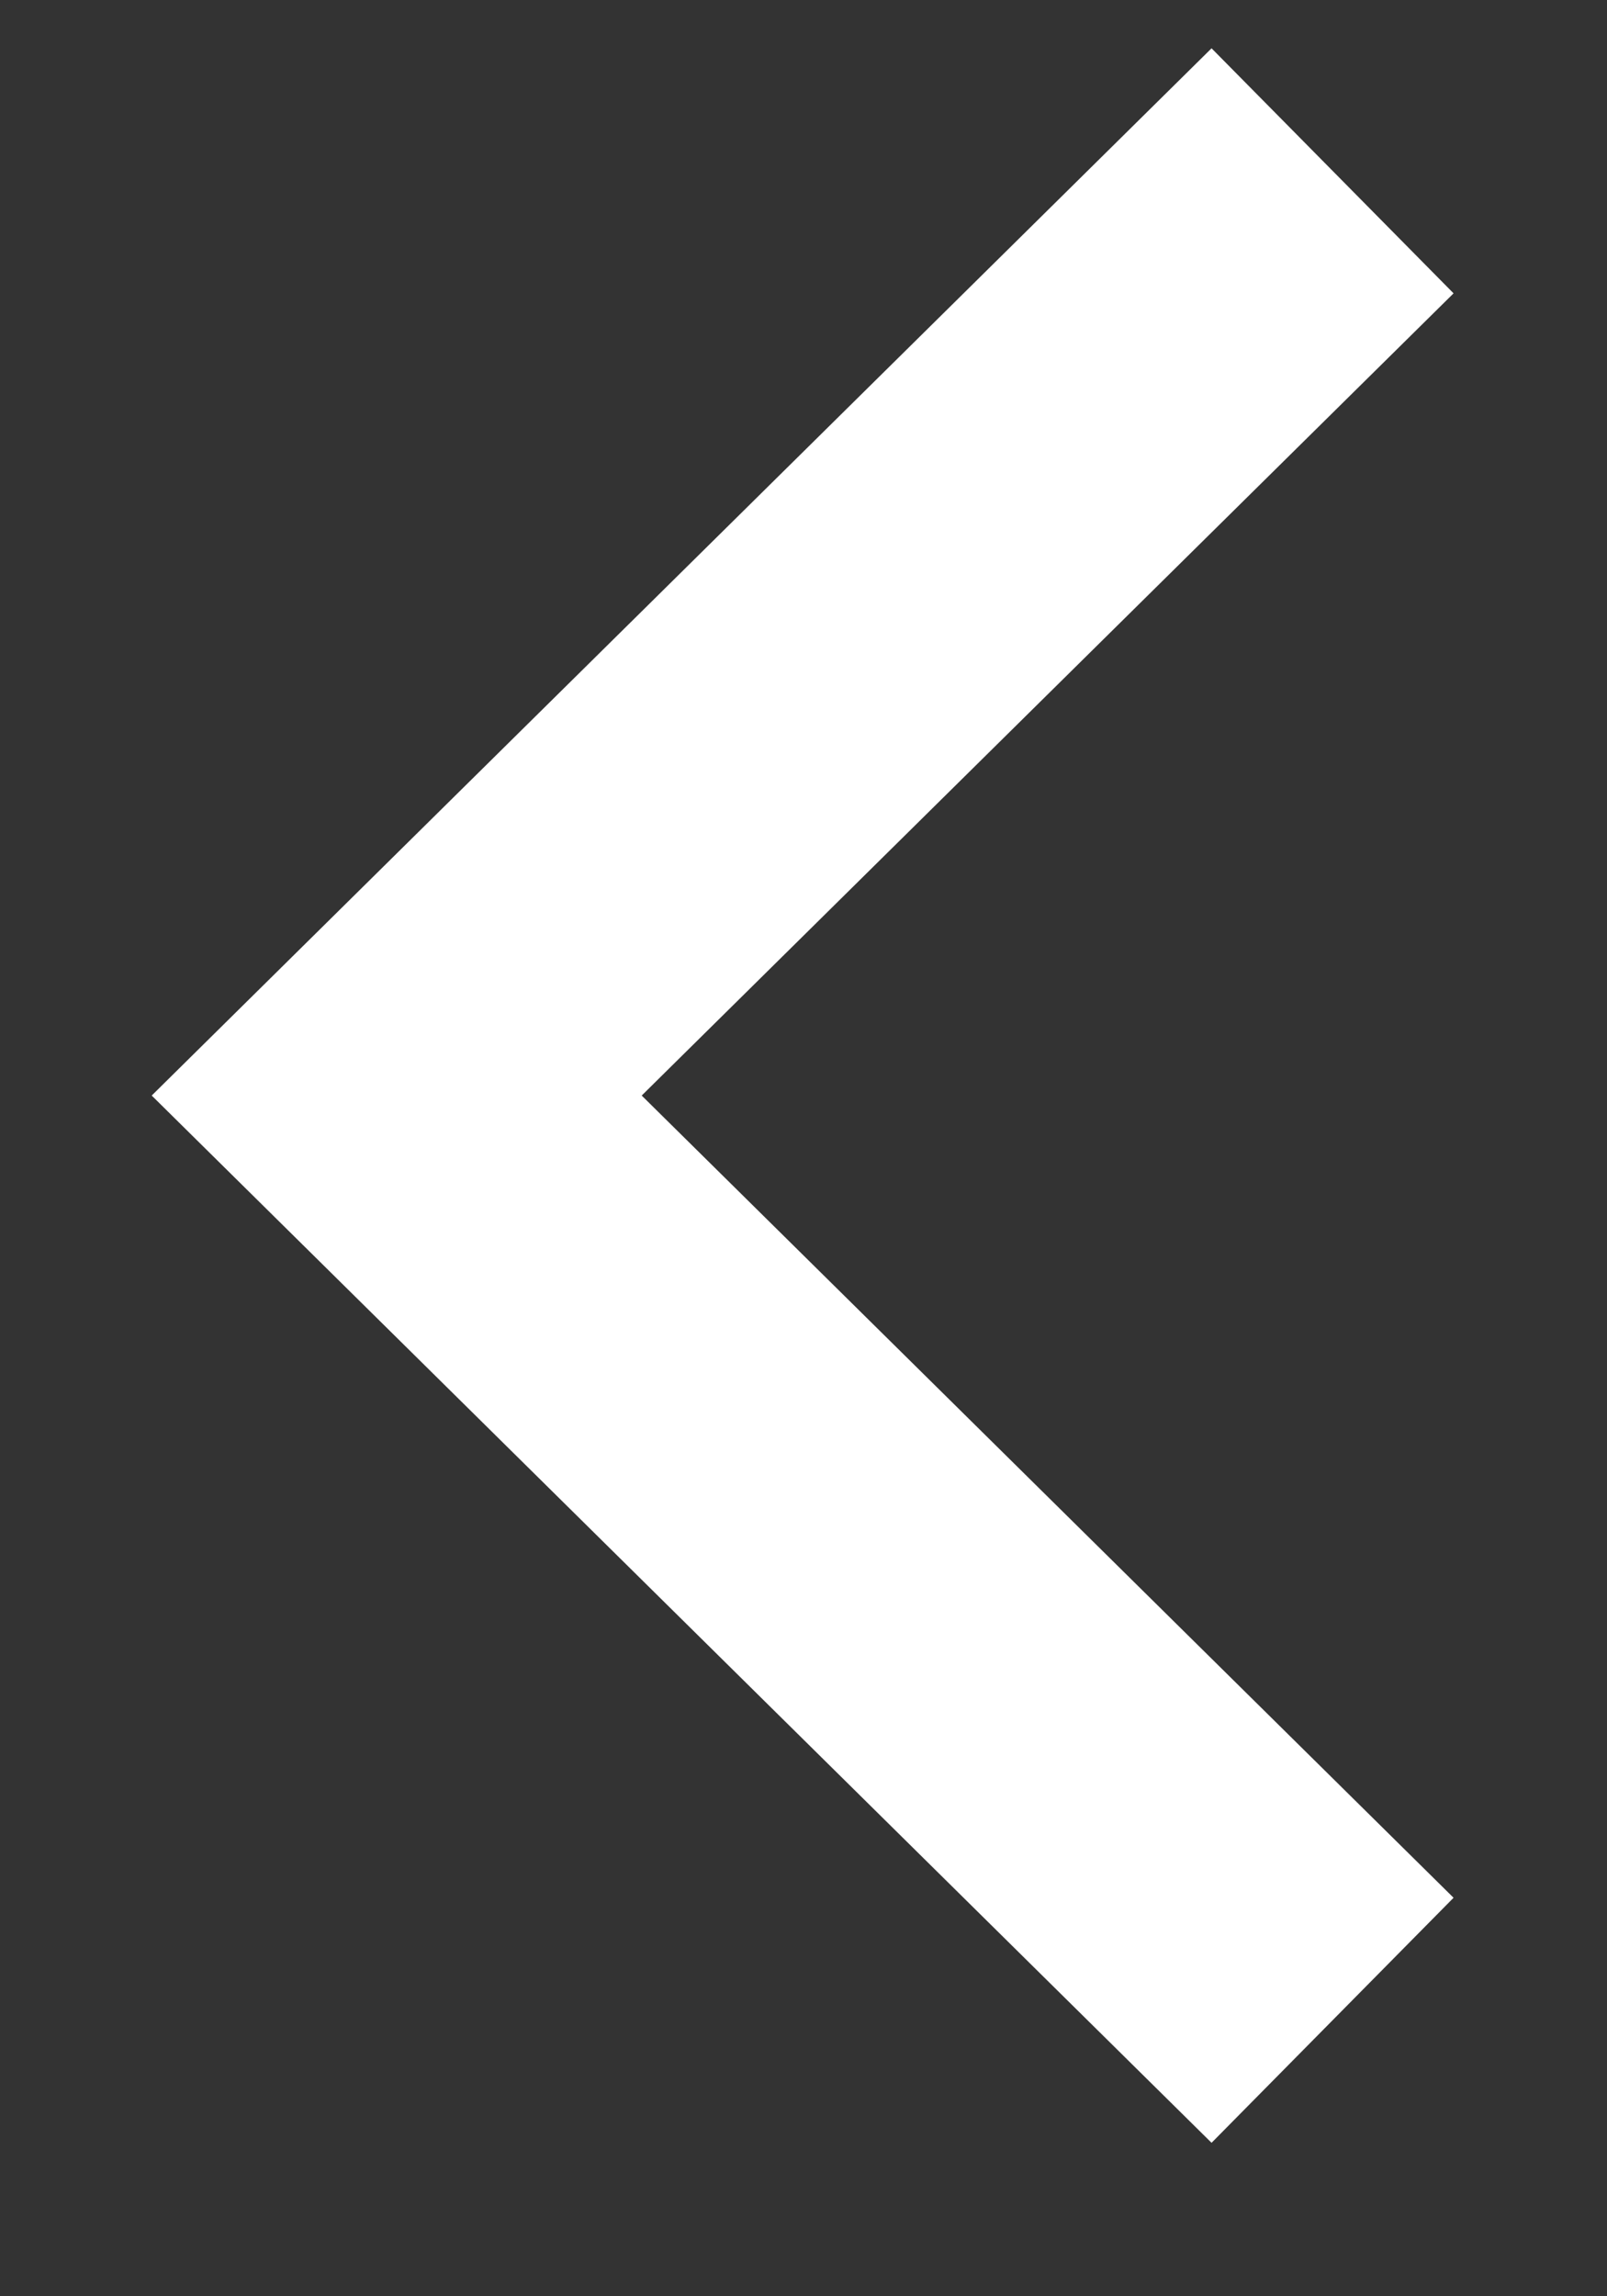 <?xml version="1.0" encoding="UTF-8"?>
<svg width="7px" height="10px" viewBox="0 0 7 10" version="1.1" xmlns="http://www.w3.org/2000/svg" xmlns:xlink="http://www.w3.org/1999/xlink">
    <rect x="0" y="0" width="7" height="10" fill="#333333" stroke="none"/>
    <!-- Generator: Sketch 52.6 (67491) - http://www.bohemiancoding.com/sketch -->
    <title>Path</title>
    <desc>Created with Sketch.</desc>
    <g id="Page-1" stroke="none" stroke-width="1" fill="none" fill-rule="evenodd" stroke-linecap="square">
        <g id="Project" transform="translate(-418, -380)" stroke="#FFFFFF" stroke-width="1.5">
            <polyline id="Path" transform="translate(421.5, 384.771) rotate(-270) translate(-421.5, -384.771) " points="425 383 421.5 386.543 418 383"></polyline>
        </g>
    </g>
</svg>